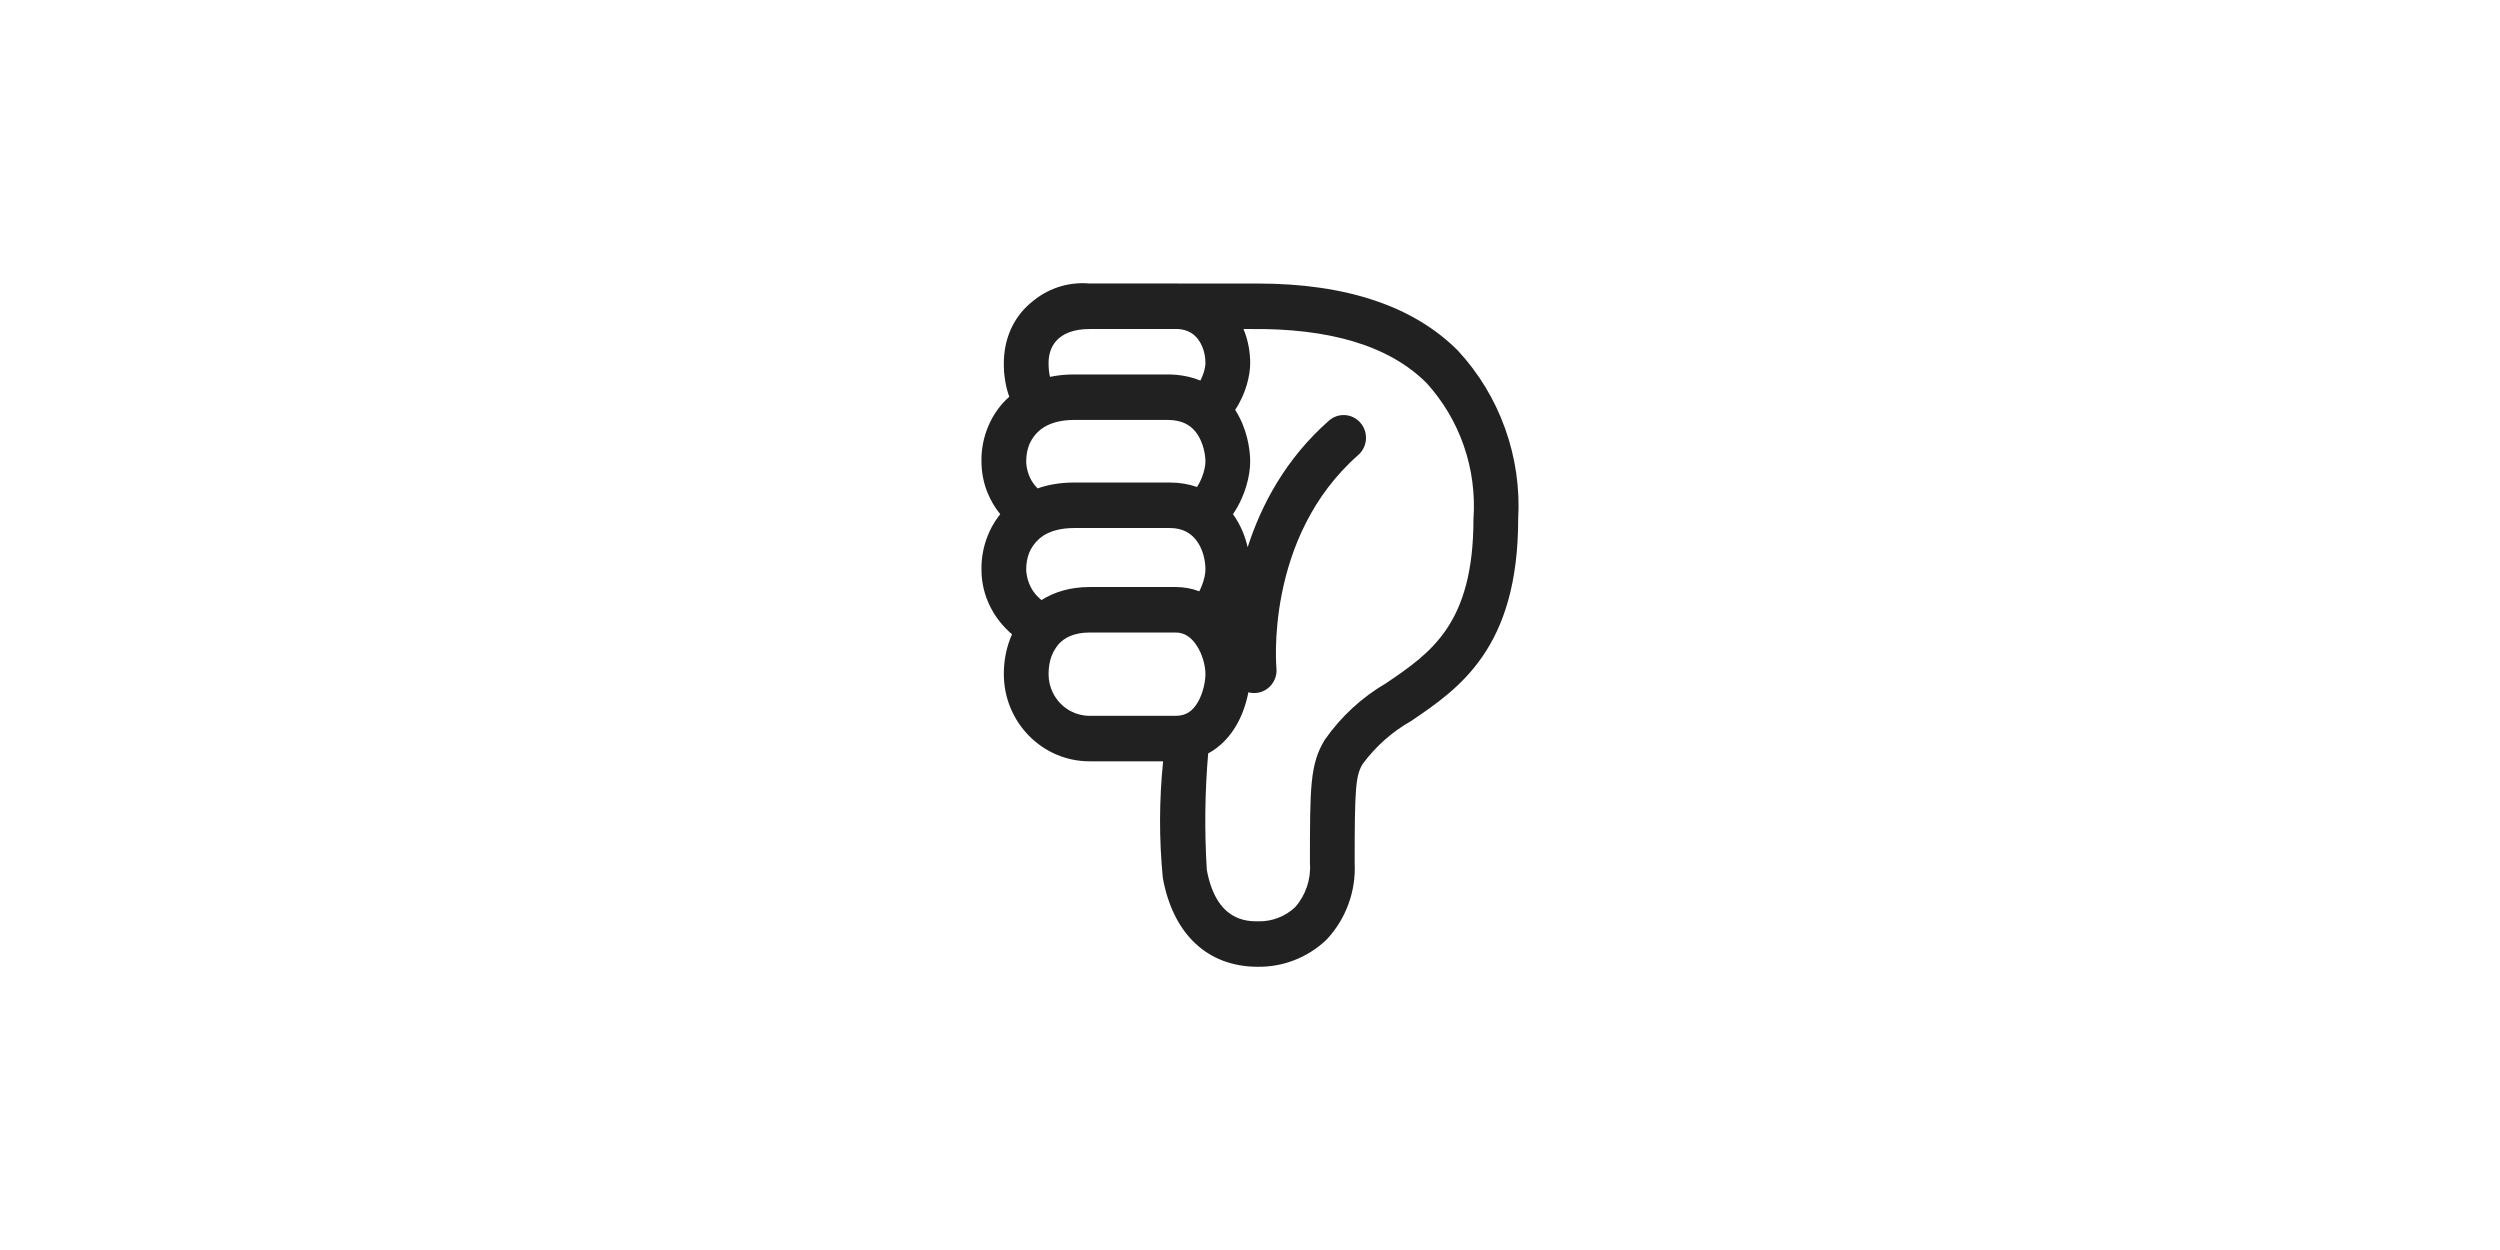 <svg width="80" height="40" viewBox="0 0 80 40" fill="none" xmlns="http://www.w3.org/2000/svg">
<path d="M46.65 11.217C47.316 11.934 47.83 12.781 48.162 13.708C48.495 14.634 48.638 15.62 48.582 16.605C48.582 20.748 46.684 22.036 45.158 23.071L45.157 23.072C44.553 23.413 44.026 23.88 43.609 24.441C43.381 24.814 43.349 25.2 43.349 27.616C43.372 28.067 43.303 28.517 43.147 28.939C42.992 29.361 42.753 29.747 42.446 30.072C41.851 30.638 41.064 30.948 40.25 30.937C38.653 30.937 37.541 29.904 37.211 28.098C37.089 26.855 37.092 25.604 37.22 24.362H34.863C33.352 24.362 32.123 23.111 32.123 21.574C32.121 21.366 32.14 21.159 32.179 20.956C32.222 20.729 32.29 20.507 32.385 20.298C31.797 19.797 31.407 19.067 31.407 18.229L31.407 18.224C31.401 17.845 31.473 17.471 31.614 17.125C31.698 16.918 31.806 16.722 31.941 16.541C31.963 16.512 31.985 16.483 32.008 16.454C31.841 16.25 31.707 16.023 31.608 15.782C31.479 15.471 31.407 15.13 31.407 14.771C31.399 14.38 31.474 13.992 31.628 13.633L31.635 13.616C31.765 13.313 31.95 13.034 32.194 12.792C32.227 12.759 32.262 12.727 32.297 12.696C32.236 12.53 32.191 12.354 32.163 12.168C32.133 11.988 32.12 11.804 32.123 11.621V11.62C32.123 10.944 32.359 10.29 32.857 9.806C32.917 9.748 32.98 9.693 33.045 9.642C33.279 9.447 33.547 9.296 33.834 9.197C34.157 9.086 34.498 9.043 34.838 9.07L34.863 9.07H37.624C37.661 9.07 37.698 9.071 37.735 9.073H40.246C43.072 9.073 45.228 9.792 46.65 11.217ZM39.972 10.529H39.792C39.938 10.881 40.006 11.258 40.006 11.62C40.006 12.009 39.872 12.598 39.525 13.115C39.9 13.698 40.006 14.358 40.006 14.771C40.006 15.207 39.853 15.876 39.455 16.453C39.686 16.773 39.84 17.138 39.925 17.512C40.357 16.167 41.135 14.685 42.528 13.459C42.827 13.196 43.279 13.229 43.538 13.534C43.796 13.838 43.763 14.297 43.464 14.56C41.966 15.879 41.306 17.572 41.025 18.968C40.884 19.665 40.84 20.277 40.831 20.712C40.826 20.93 40.831 21.102 40.836 21.217C40.838 21.274 40.841 21.317 40.843 21.344C40.844 21.358 40.845 21.368 40.845 21.373L40.846 21.378C40.885 21.777 40.598 22.134 40.205 22.174C40.116 22.183 40.029 22.175 39.948 22.153C39.884 22.488 39.764 22.863 39.564 23.209C39.362 23.558 39.066 23.892 38.662 24.109C38.555 25.348 38.541 26.594 38.618 27.836C38.921 29.486 39.907 29.483 40.265 29.482L40.29 29.482C40.716 29.486 41.128 29.325 41.442 29.033C41.611 28.841 41.74 28.617 41.822 28.374C41.904 28.13 41.937 27.872 41.918 27.616C41.918 25.183 41.918 24.448 42.395 23.67C42.913 22.928 43.584 22.311 44.36 21.86L44.365 21.856C45.794 20.885 47.151 19.963 47.151 16.604C47.207 15.813 47.102 15.019 46.844 14.271C46.585 13.522 46.178 12.836 45.648 12.255C44.46 11.067 42.559 10.495 39.972 10.529ZM34.863 10.529C34.37 10.529 34.001 10.668 33.783 10.927C33.639 11.098 33.554 11.331 33.554 11.62C33.554 11.802 33.572 11.946 33.6 12.06C33.843 12.008 34.101 11.982 34.372 11.982H37.356C37.758 11.982 38.108 12.054 38.411 12.179C38.434 12.136 38.455 12.091 38.474 12.046C38.551 11.857 38.574 11.694 38.574 11.62C38.574 11.319 38.48 11.034 38.323 10.838C38.192 10.674 37.999 10.547 37.7 10.529H34.863ZM33.202 15.629C33.555 15.504 33.949 15.441 34.372 15.441H37.439C37.753 15.441 38.043 15.492 38.305 15.584C38.367 15.489 38.419 15.386 38.461 15.278C38.547 15.06 38.574 14.868 38.574 14.771C38.574 14.559 38.511 14.195 38.324 13.908C38.164 13.663 37.899 13.438 37.356 13.438H34.372C33.999 13.438 33.714 13.511 33.499 13.619C33.3 13.72 33.133 13.876 33.016 14.068C32.99 14.111 32.967 14.155 32.946 14.201C32.877 14.365 32.838 14.556 32.838 14.771C32.845 14.991 32.907 15.206 33.019 15.395L33.027 15.409C33.077 15.486 33.135 15.56 33.202 15.629ZM32.985 17.581C32.967 17.616 32.95 17.651 32.935 17.688C32.872 17.846 32.838 18.027 32.838 18.229C32.848 18.48 32.929 18.724 33.07 18.93C33.141 19.029 33.227 19.12 33.327 19.202C33.756 18.93 34.278 18.785 34.863 18.785H37.624C37.9 18.785 38.15 18.835 38.376 18.922C38.403 18.872 38.427 18.819 38.449 18.766C38.544 18.537 38.574 18.331 38.574 18.229C38.574 17.867 38.463 17.52 38.273 17.279C38.099 17.057 37.839 16.897 37.439 16.897H34.372C33.928 16.897 33.608 16.999 33.383 17.142C33.218 17.253 33.081 17.404 32.985 17.581ZM37.627 22.906C37.965 22.905 38.173 22.742 38.331 22.469C38.508 22.165 38.574 21.783 38.574 21.574C38.574 21.299 38.477 20.929 38.285 20.644C38.104 20.374 37.886 20.241 37.624 20.241H34.863C34.37 20.241 34.063 20.407 33.876 20.612L33.869 20.621C33.777 20.733 33.703 20.858 33.651 20.991C33.589 21.157 33.554 21.353 33.554 21.574C33.554 21.786 33.604 21.994 33.698 22.18C33.823 22.427 34.021 22.63 34.263 22.757C34.447 22.854 34.653 22.906 34.863 22.906H37.624L37.627 22.906Z" fill="#212121"/>
</svg>
